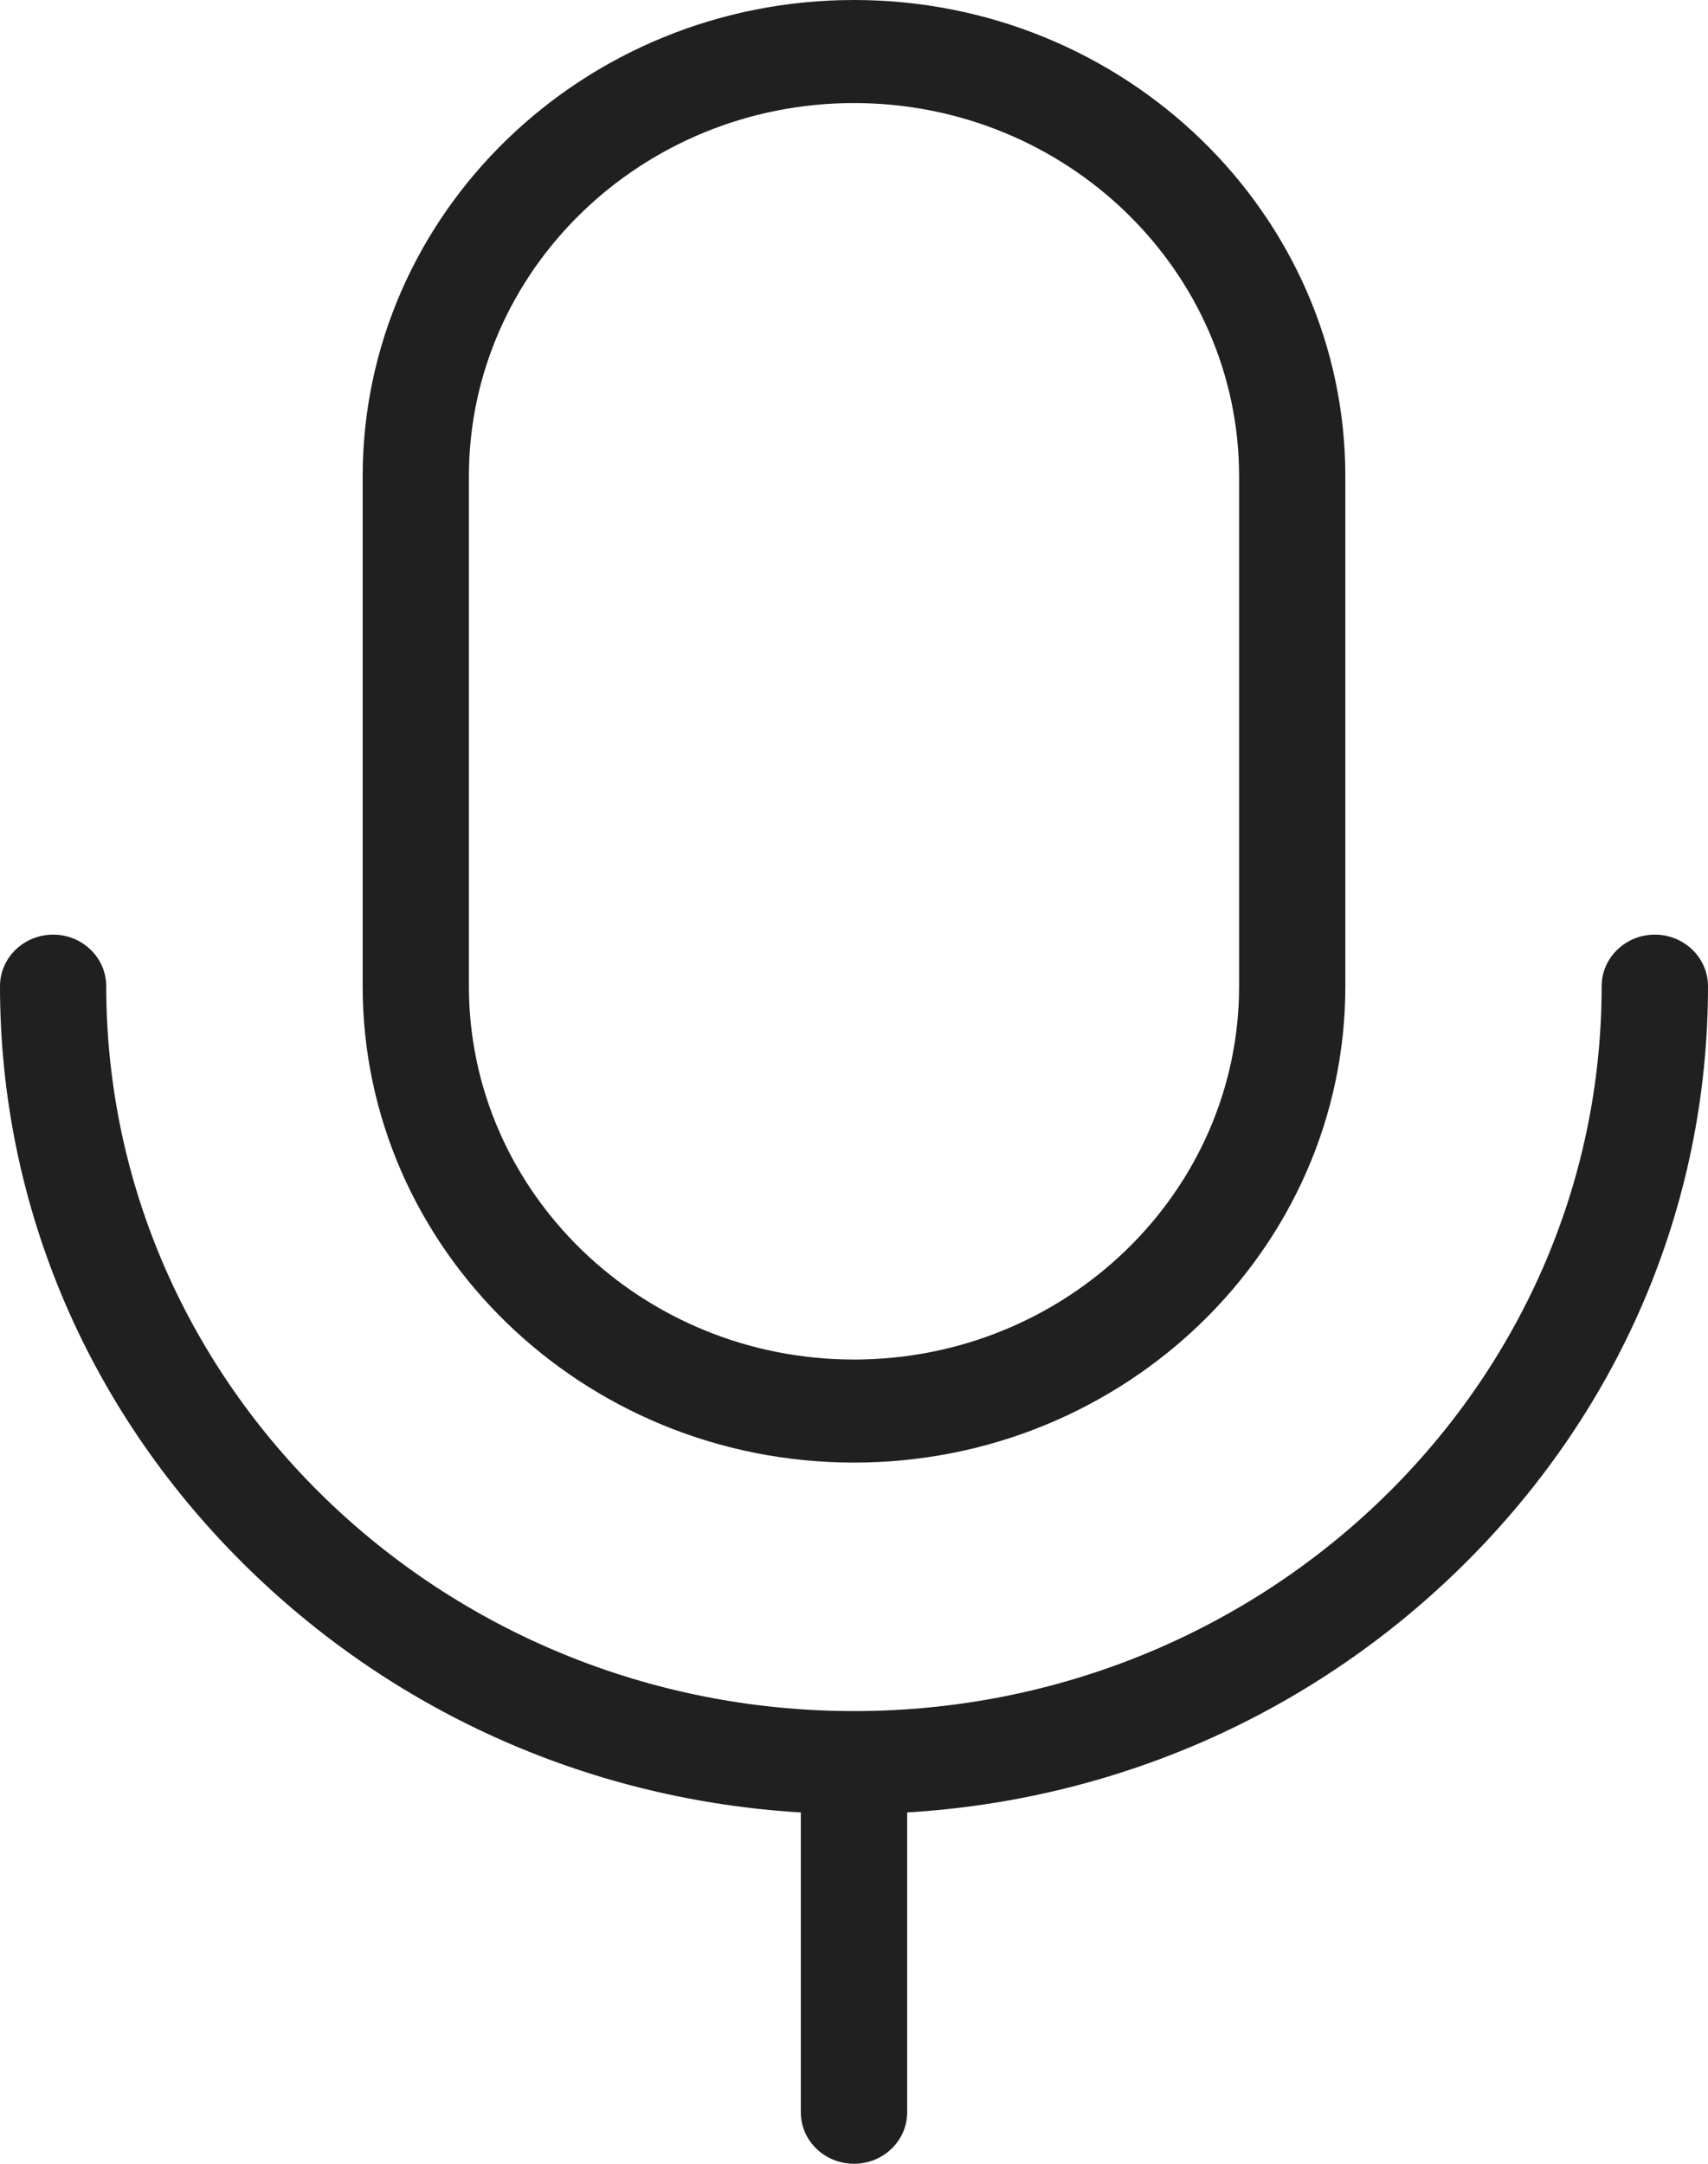 <svg width="15" height="19" viewBox="0 0 15 19" fill="none" xmlns="http://www.w3.org/2000/svg">
<path d="M12.797 13.795C11.488 15.063 9.787 15.806 7.967 15.915V18.548C7.967 18.797 7.758 19 7.5 19C7.242 19 7.033 18.798 7.033 18.548V15.915C5.213 15.806 3.512 15.063 2.203 13.795C0.782 12.418 0 10.594 0 8.66C0 8.41 0.209 8.207 0.467 8.207C0.724 8.207 0.933 8.41 0.933 8.66C0.933 12.17 3.879 15.025 7.5 15.025C11.121 15.025 14.066 12.17 14.066 8.66C14.066 8.41 14.276 8.207 14.533 8.207C14.791 8.207 15 8.41 15 8.66C15 10.594 14.218 12.418 12.797 13.795ZM3.185 8.66V4.183C3.185 1.876 5.121 0 7.5 0C9.879 0 11.815 1.876 11.815 4.183V8.66C11.815 10.966 9.879 12.843 7.5 12.843C5.121 12.843 3.185 10.966 3.185 8.66ZM4.118 8.66C4.118 10.467 5.635 11.938 7.5 11.938C9.365 11.938 10.882 10.467 10.882 8.66V4.183C10.882 2.375 9.365 0.905 7.5 0.905C5.635 0.905 4.118 2.375 4.118 4.183V8.66Z" fill="#202020"/>
</svg>
